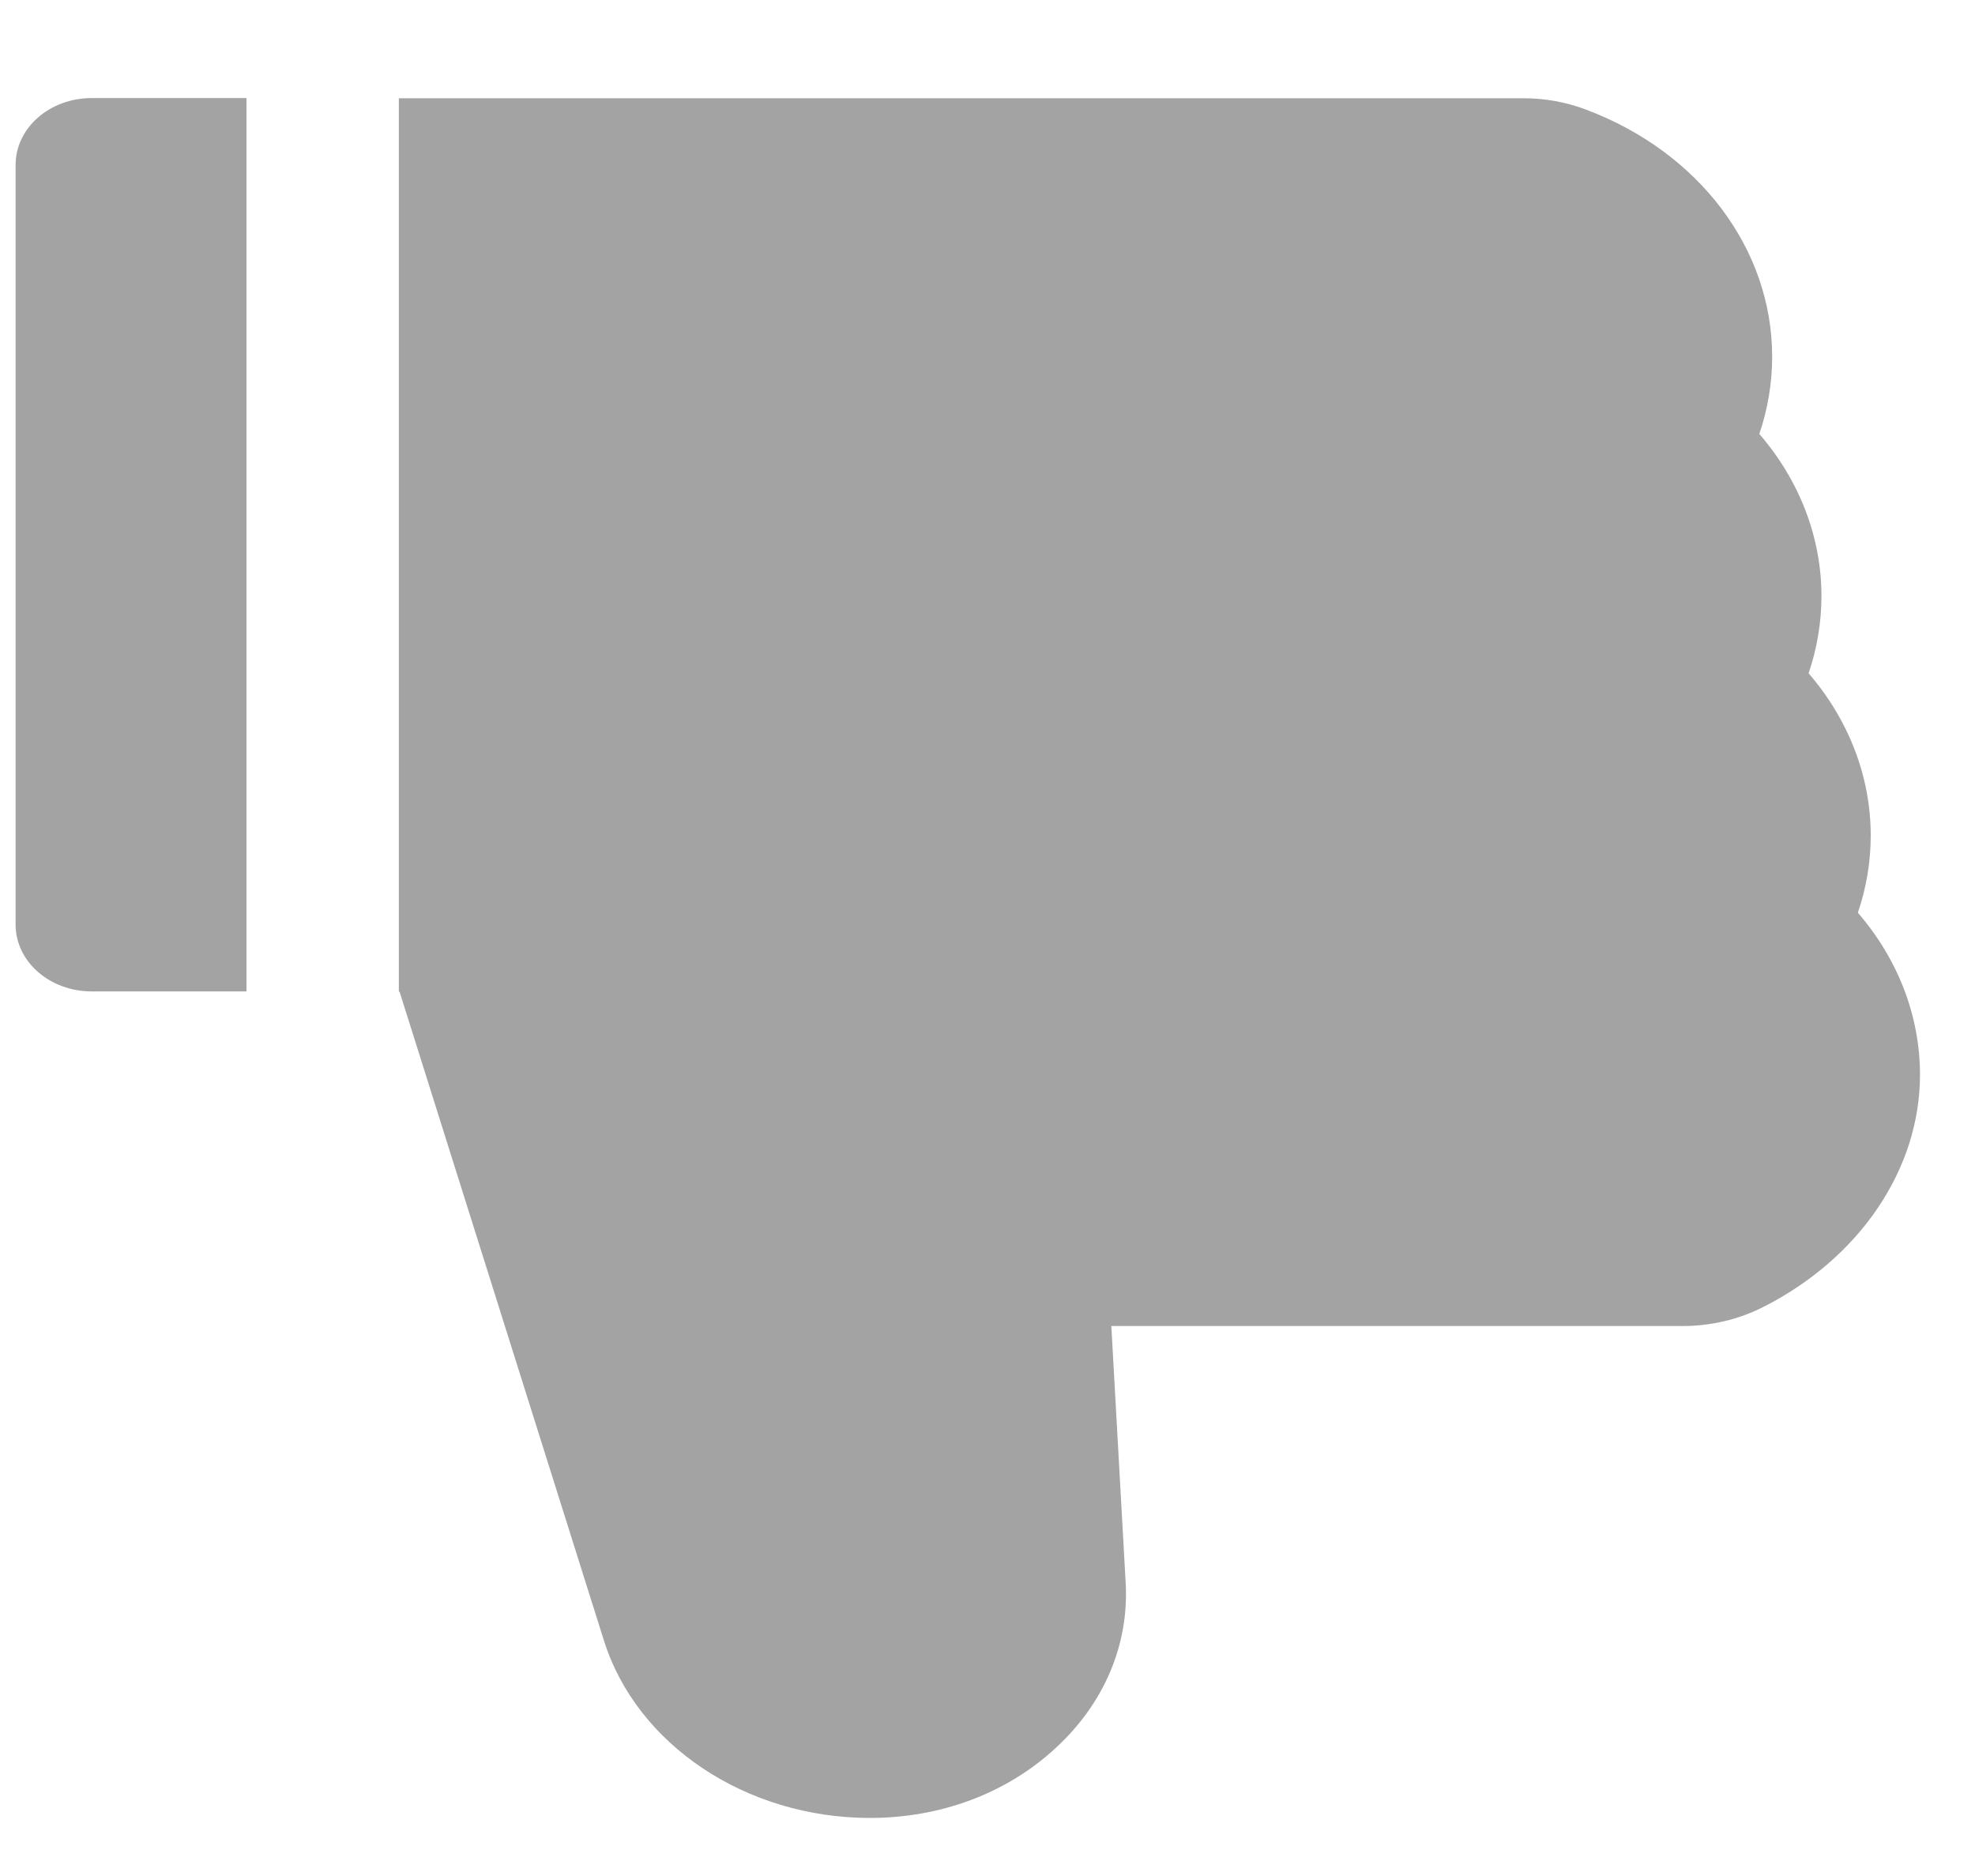 <svg width="20" height="19" viewBox="0 0 20 19" fill="none" xmlns="http://www.w3.org/2000/svg">
<path d="M18.814 9.244C18.9 8.99 18.944 8.728 18.944 8.462C18.944 7.864 18.72 7.289 18.315 6.819C18.401 6.566 18.445 6.303 18.445 6.037C18.445 5.439 18.221 4.864 17.816 4.395C17.902 4.141 17.946 3.879 17.946 3.612C17.946 2.522 17.206 1.539 16.058 1.109C15.857 1.033 15.639 0.994 15.42 0.995H4.039V10.043H4.046L6.115 16.613C6.447 17.672 7.556 18.412 8.81 18.412C9.526 18.412 10.193 18.163 10.688 17.706C11.182 17.252 11.435 16.655 11.399 16.028L11.254 13.43H17.037C17.329 13.43 17.613 13.362 17.864 13.233C18.838 12.736 19.443 11.836 19.443 10.886C19.443 10.288 19.219 9.713 18.814 9.244ZM0.158 1.67V9.364C0.158 9.739 0.503 10.041 0.93 10.041H2.496V0.993H0.93C0.503 0.993 0.158 1.295 0.158 1.67Z" fill="#A3A3A3"/>
</svg>
